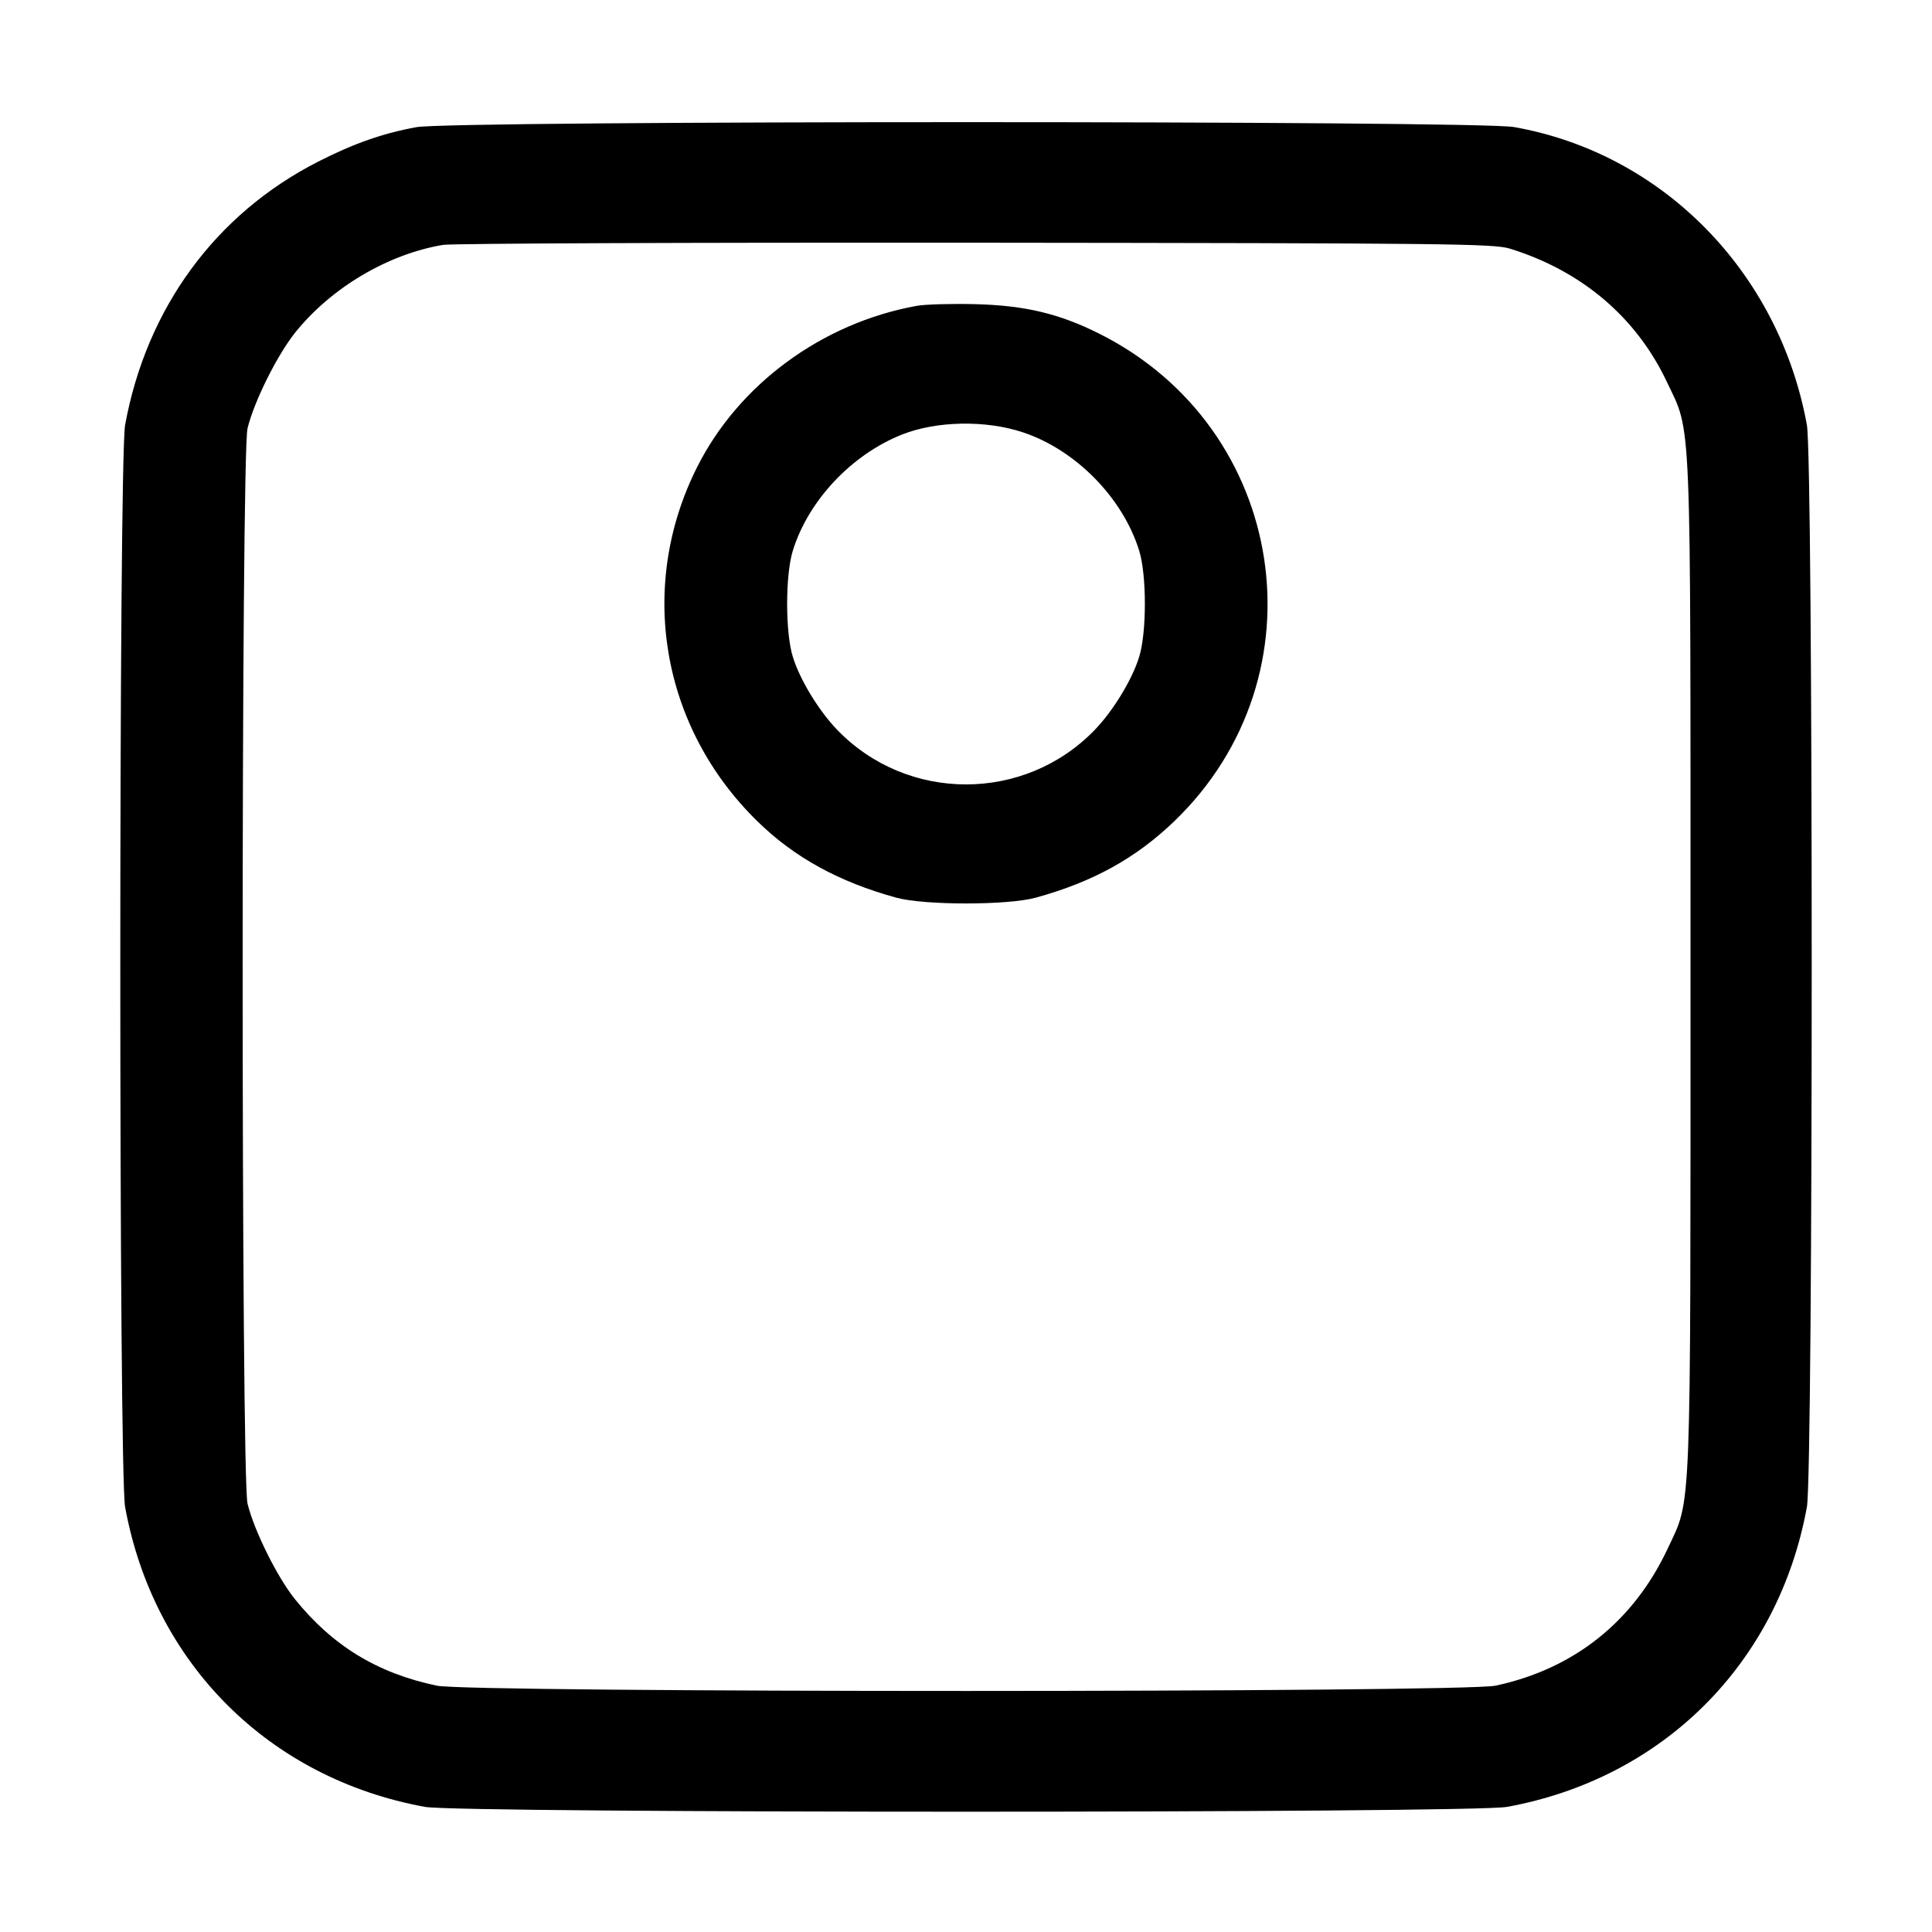 <svg width="16" height="16" viewBox="0 0 16 16" fill="none" xmlns="http://www.w3.org/2000/svg"><path d="M3.449 1.053 C 3.174 1.103,2.930 1.188,2.636 1.338 C 1.785 1.771,1.213 2.552,1.036 3.520 C 0.983 3.816,0.983 12.184,1.036 12.480 C 1.272 13.774,2.226 14.728,3.520 14.964 C 3.816 15.017,12.184 15.017,12.480 14.964 C 13.774 14.728,14.728 13.774,14.964 12.480 C 15.017 12.184,15.017 3.816,14.964 3.520 C 14.733 2.250,13.766 1.268,12.537 1.052 C 12.224 0.998,3.751 0.998,3.449 1.053 M12.504 2.059 C 13.098 2.243,13.550 2.626,13.803 3.160 C 14.011 3.600,14.000 3.329,14.000 8.000 C 14.000 12.648,14.010 12.399,13.811 12.825 C 13.528 13.429,13.034 13.822,12.385 13.960 C 12.109 14.018,3.893 14.019,3.617 13.960 C 3.124 13.856,2.754 13.630,2.442 13.243 C 2.296 13.061,2.105 12.677,2.050 12.453 C 1.996 12.236,1.996 3.764,2.050 3.547 C 2.106 3.320,2.297 2.938,2.447 2.751 C 2.745 2.382,3.211 2.105,3.669 2.028 C 3.741 2.016,5.726 2.008,8.080 2.010 C 12.001 2.014,12.372 2.018,12.504 2.059 M7.591 2.533 C 6.809 2.675,6.119 3.181,5.774 3.867 C 5.276 4.855,5.474 6.022,6.273 6.802 C 6.577 7.100,6.948 7.304,7.422 7.434 C 7.654 7.498,8.346 7.498,8.578 7.434 C 9.051 7.304,9.407 7.107,9.725 6.801 C 10.977 5.596,10.662 3.545,9.105 2.764 C 8.772 2.597,8.490 2.530,8.080 2.519 C 7.882 2.514,7.662 2.520,7.591 2.533 M8.467 3.579 C 8.906 3.723,9.298 4.121,9.434 4.560 C 9.497 4.761,9.497 5.239,9.434 5.440 C 9.376 5.629,9.219 5.886,9.067 6.044 C 8.485 6.647,7.515 6.647,6.933 6.044 C 6.781 5.886,6.624 5.629,6.566 5.440 C 6.503 5.239,6.503 4.761,6.566 4.560 C 6.694 4.145,7.054 3.763,7.472 3.598 C 7.755 3.486,8.161 3.478,8.467 3.579 " fill="#000000" stroke="none" fill-rule="evenodd"></path></svg>
